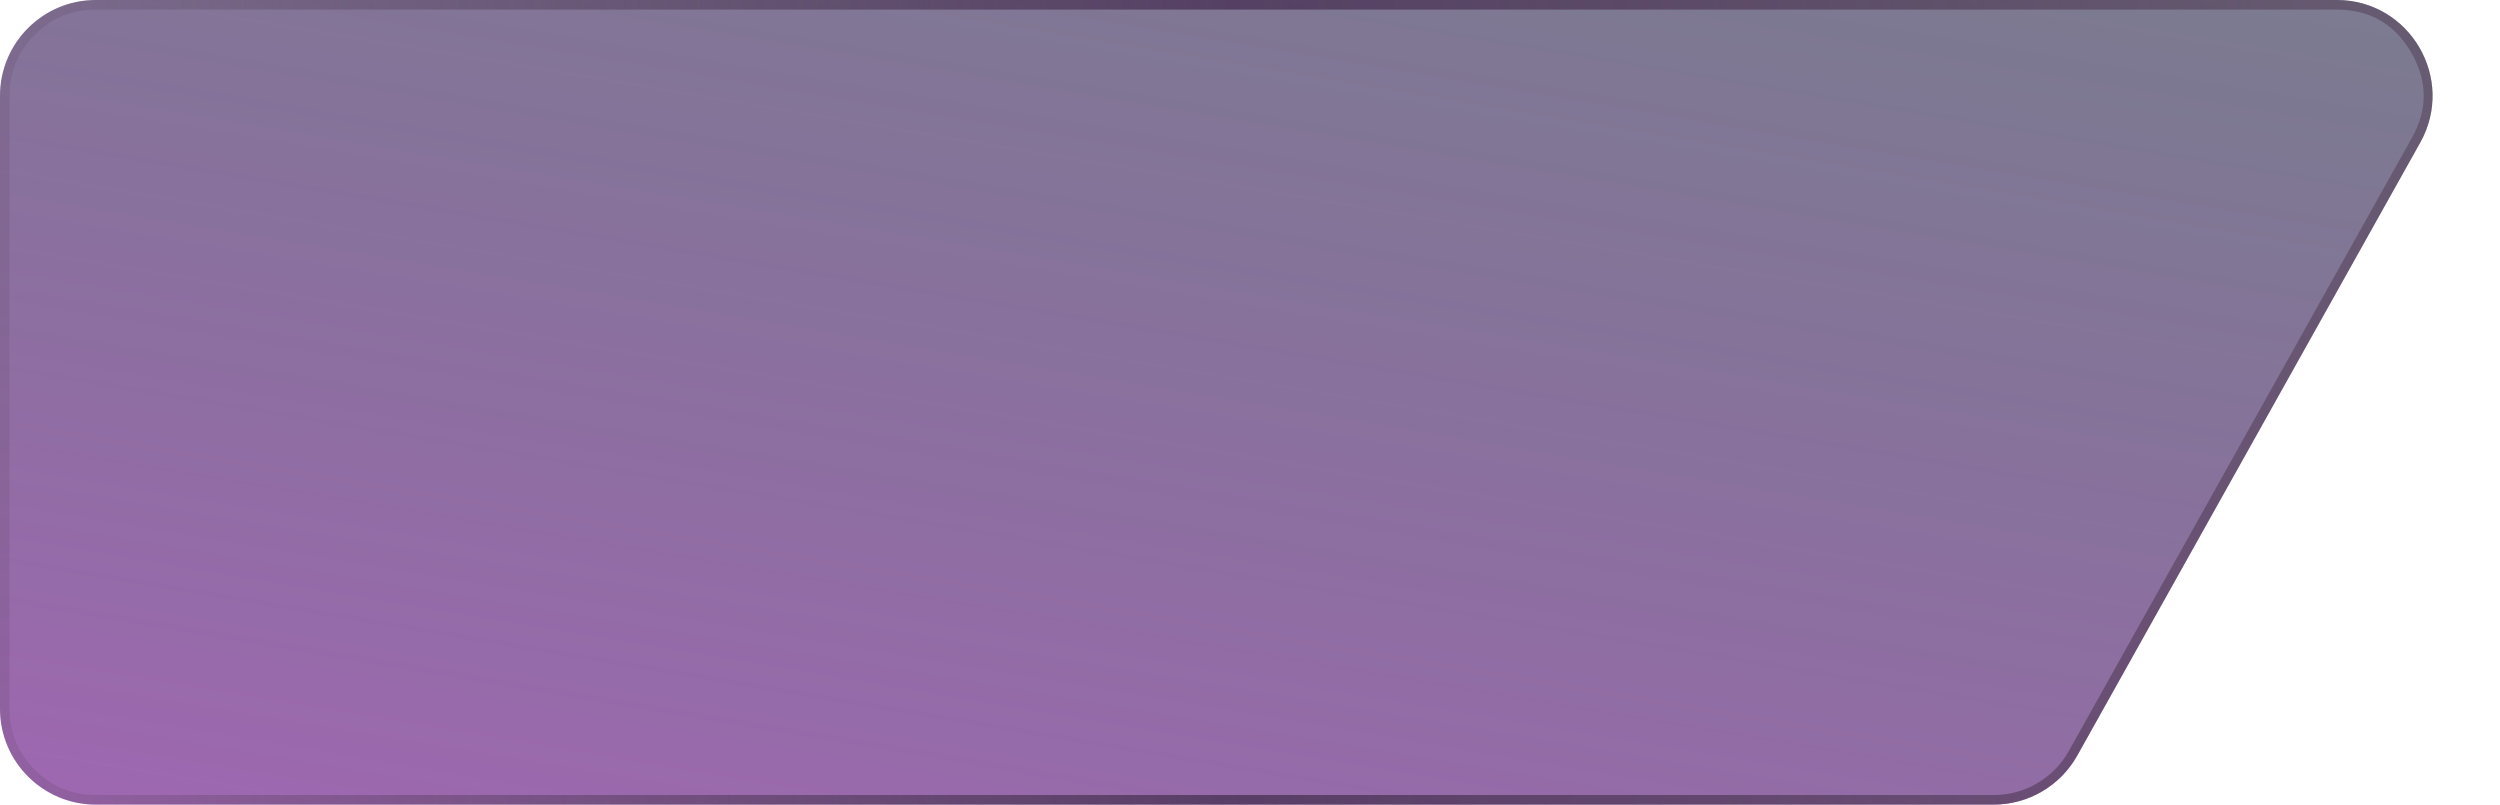 <svg xmlns="http://www.w3.org/2000/svg" xmlns:xlink="http://www.w3.org/1999/xlink" fill="none" version="1.1" width="261" height="84" viewBox="0 0 261 84"><defs><linearGradient x1="0.853" y1="-0.161" x2="0.204" y2="1.123" id="master_svg0_12_56301"><stop offset="8.526%" stop-color="#18163D" stop-opacity="0.57"/><stop offset="98.723%" stop-color="#73238E" stop-opacity="0.69"/></linearGradient><linearGradient x1="1" y1="0.5" x2="0" y2="0.5" id="master_svg1_12_7316"><stop offset="0%" stop-color="#4E384E" stop-opacity="0.47"/><stop offset="49.888%" stop-color="#4D365A" stop-opacity="0.84"/><stop offset="100%" stop-color="#4E384E" stop-opacity="0.15"/></linearGradient></defs><g><path d="M0,74C0,79.523,4.477,84,10,84L208.136,84C211.757,84,215.095,82.043,216.863,78.883L252.673,14.883C256.402,8.217,251.584,0,243.946,0L10,0C4.477,0,0,4.477,0,10L0,74Z" fill="url(#master_svg0_12_56301)" fill-opacity="1"/><path d="M0,74C0,79.523,4.477,84,10,84L208.136,84C211.757,84,215.095,82.043,216.863,78.883L252.673,14.883C256.402,8.217,251.584,0,243.946,0L10,0C4.477,0,0,4.477,0,10L0,74ZM1,74Q1,77.728,3.636,80.364Q6.272,83,10,83L208.136,83Q210.58,83,212.689,81.764Q214.797,80.527,215.99,78.395L251.8,14.395Q254.317,9.895,251.71,5.448Q249.102,1,243.946,1L10,1Q6.272,1,3.636,3.636Q1,6.272,1,10L1,74Z" fill-rule="evenodd" fill="url(#master_svg1_12_7316)" fill-opacity="1"/></g></svg>